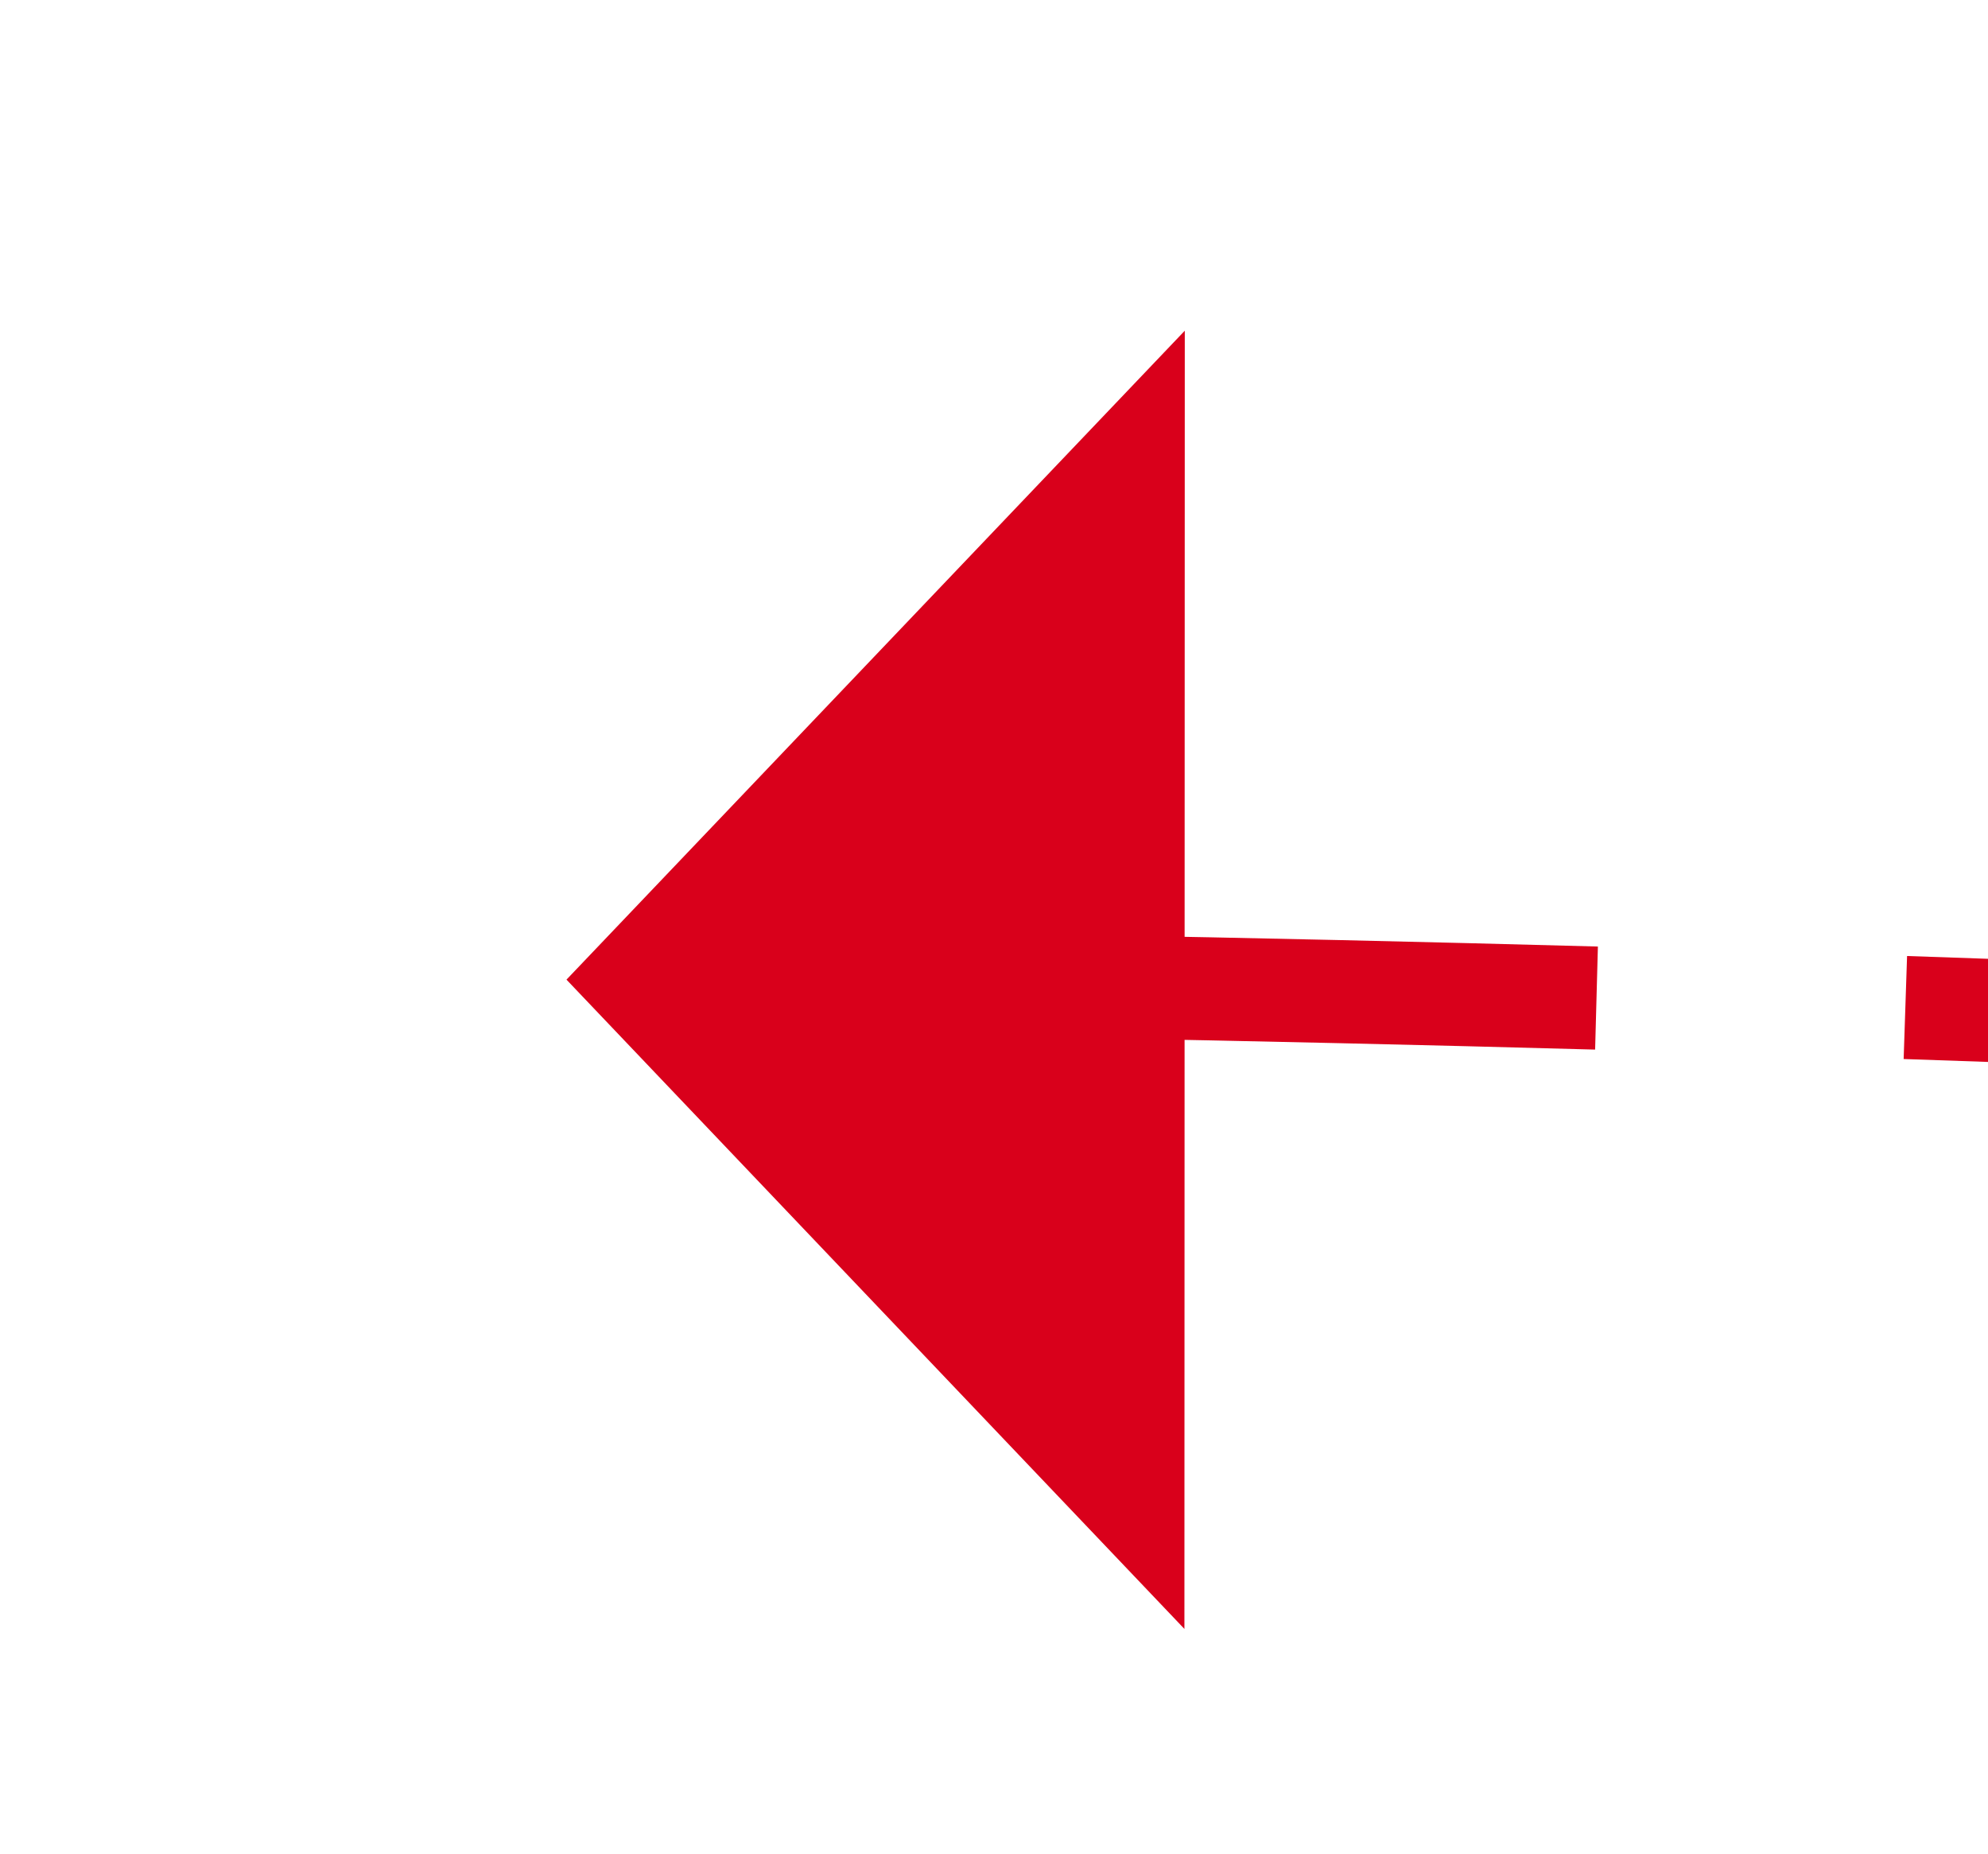﻿<?xml version="1.0" encoding="utf-8"?>
<svg version="1.1" xmlns:xlink="http://www.w3.org/1999/xlink" width="19.305px" height="18px" viewBox="724.046 815.478 19.305 18" xmlns="http://www.w3.org/2000/svg">
  <g transform="matrix(0.925 0.381 -0.381 0.925 369.003 -217.191 )">
    <path d="M 751.356 817.421  C 748.208 818.528  745.071 819.665  741.945 820.832  L 742.295 821.769  C 745.415 820.604  748.546 819.469  751.688 818.364  L 751.356 817.421  Z M 763.68 813.253  C 763.072 813.453  762.463 813.654  761.855 813.855  C 759.294 814.694  756.739 815.554  754.192 816.433  L 754.518 817.378  C 757.061 816.501  759.611 815.643  762.168 814.805  C 762.776 814.603  763.384 814.403  763.993 814.203  L 763.68 813.253  Z M 776.051 809.244  C 772.874 810.257  769.701 811.282  766.531 812.317  L 766.842 813.268  C 770.009 812.233  773.18 811.209  776.355 810.196  L 776.051 809.244  Z M 788.459 805.349  C 785.273 806.333  782.09 807.328  778.911 808.335  L 779.213 809.288  C 782.39 808.282  785.57 807.288  788.754 806.304  L 788.459 805.349  Z M 800.902 801.569  C 797.707 802.523  794.515 803.489  791.327 804.466  L 791.62 805.422  C 794.806 804.446  797.995 803.481  801.188 802.527  L 800.902 801.569  Z M 813.38 797.907  C 811.332 798.501  809.284 799.096  807.237 799.692  C 806.084 800.031  804.931 800.371  803.778 800.713  L 804.062 801.672  C 805.214 801.33  806.366 800.99  807.518 800.652  C 809.564 800.056  811.611 799.461  813.658 798.868  L 813.38 797.907  Z M 825.873 794.309  C 822.668 795.226  819.465 796.148  816.262 797.073  L 816.539 798.034  C 819.741 797.109  822.944 796.188  826.149 795.27  L 825.873 794.309  Z M 838.378 790.75  C 835.171 791.657  831.964 792.569  828.758 793.484  L 829.033 794.446  C 832.238 793.531  835.444 792.62  838.651 791.712  L 838.378 790.75  Z M 850.895 787.231  C 847.684 788.128  844.474 789.029  841.266 789.935  L 841.537 790.897  C 844.745 789.992  847.954 789.091  851.164 788.194  L 850.895 787.231  Z M 863.422 783.752  C 860.209 784.639  856.996 785.53  853.785 786.425  L 854.053 787.388  C 857.264 786.493  860.475 785.603  863.688 784.716  L 863.422 783.752  Z M 875.961 780.313  C 872.744 781.19  869.529 782.07  866.315 782.955  L 866.58 783.919  C 869.794 783.035  873.008 782.154  876.224 781.278  L 875.961 780.313  Z M 888.51 776.913  C 885.291 777.78  882.073 778.65  878.856 779.525  L 879.118 780.49  C 882.334 779.616  885.552 778.745  888.77 777.879  L 888.51 776.913  Z M 901.07 773.554  C 897.848 774.41  894.627 775.271  891.408 776.135  L 891.667 777.1  C 894.886 776.237  898.106 775.377  901.327 774.52  L 901.07 773.554  Z M 913.641 770.235  C 910.416 771.081  907.193 771.931  903.97 772.784  L 904.226 773.751  C 907.448 772.897  910.671 772.048  913.895 771.202  L 913.641 770.235  Z M 926.222 766.955  C 922.995 767.791  919.768 768.631  916.543 769.474  L 916.796 770.442  C 920.021 769.598  923.246 768.759  926.473 767.923  L 926.222 766.955  Z M 938.812 763.715  C 938.557 763.78  938.301 763.846  938.046 763.912  C 935.072 764.673  932.099 765.437  929.127 766.204  L 929.377 767.172  C 932.348 766.405  935.321 765.641  938.294 764.881  C 938.55 764.815  938.806 764.749  939.062 764.683  L 938.812 763.715  Z M 951.405 760.484  C 948.176 761.311  944.947 762.139  941.718 762.968  L 941.967 763.936  C 945.195 763.107  948.424 762.279  951.653 761.453  L 951.405 760.484  Z M 964.002 757.268  C 960.772 758.091  957.542 758.915  954.312 759.741  L 954.56 760.71  C 957.789 759.884  961.019 759.06  964.249 758.237  L 964.002 757.268  Z M 976.602 754.067  C 973.371 754.886  970.14 755.706  966.909 756.528  L 967.156 757.497  C 970.386 756.676  973.617 755.855  976.848 755.036  L 976.602 754.067  Z M 989.206 750.88  C 985.974 751.696  982.742 752.512  979.51 753.33  L 979.756 754.3  C 982.987 753.482  986.219 752.665  989.451 751.85  L 989.206 750.88  Z M 1001.814 747.708  C 998.581 748.52  995.348 749.333  992.115 750.147  L 992.36 751.117  C 995.592 750.303  998.824 749.49  1002.057 748.678  L 1001.814 747.708  Z M 1014.425 744.551  C 1011.191 745.359  1007.957 746.168  1004.724 746.978  L 1004.967 747.948  C 1008.2 747.138  1011.434 746.329  1014.667 745.521  L 1014.425 744.551  Z M 1027.04 741.408  C 1023.805 742.212  1020.57 743.018  1017.336 743.824  L 1017.578 744.795  C 1020.812 743.988  1024.047 743.183  1027.281 742.379  L 1027.04 741.408  Z M 1039.659 738.28  C 1036.423 739.08  1033.187 739.882  1029.952 740.685  L 1030.193 741.656  C 1033.428 740.853  1036.663 740.051  1039.899 739.251  L 1039.659 738.28  Z M 1052.281 735.167  C 1049.044 735.963  1045.807 736.761  1042.571 737.56  L 1042.811 738.531  C 1046.047 737.732  1049.283 736.934  1052.52 736.138  L 1052.281 735.167  Z M 1064.907 732.068  C 1061.669 732.86  1058.431 733.655  1055.194 734.45  L 1055.433 735.421  C 1058.67 734.626  1061.907 733.832  1065.145 733.039  L 1064.907 732.068  Z M 1077.536 728.983  C 1074.298 729.772  1071.059 730.563  1067.821 731.355  L 1068.059 732.326  C 1071.296 731.534  1074.534 730.744  1077.773 729.955  L 1077.536 728.983  Z M 1090.169 725.914  C 1086.93 726.699  1083.69 727.486  1080.451 728.274  L 1080.688 729.245  C 1083.926 728.457  1087.165 727.671  1090.405 726.886  L 1090.169 725.914  Z M 1102.806 722.859  C 1099.565 723.64  1096.325 724.423  1093.085 725.208  L 1093.32 726.18  C 1096.56 725.395  1099.8 724.612  1103.04 723.831  L 1102.806 722.859  Z M 1115.446 719.819  C 1112.204 720.596  1108.963 721.375  1105.722 722.156  L 1105.957 723.128  C 1109.197 722.348  1112.438 721.569  1115.679 720.791  L 1115.446 719.819  Z M 1128.087 716.787  C 1126.145 717.253  1124.203 717.719  1122.261 718.186  C 1120.962 718.497  1119.662 718.808  1118.363 719.119  L 1118.596 720.092  C 1119.896 719.78  1121.195 719.469  1122.494 719.158  C 1124.436 718.692  1126.378 718.225  1128.321 717.759  L 1128.087 716.787  Z M 1140.73 713.758  C 1137.488 714.533  1134.246 715.31  1131.005 716.087  L 1131.238 717.059  C 1134.479 716.282  1137.721 715.506  1140.963 714.73  L 1140.73 713.758  Z M 1153.375 710.737  C 1150.132 711.511  1146.89 712.285  1143.648 713.06  L 1143.88 714.032  C 1147.122 713.257  1150.364 712.483  1153.607 711.71  L 1153.375 710.737  Z M 1166.021 707.726  C 1162.778 708.497  1159.535 709.269  1156.293 710.042  L 1156.525 711.014  C 1159.767 710.242  1163.01 709.47  1166.253 708.699  L 1166.021 707.726  Z M 1178.67 704.724  L 1176.66 705.2  C 1174.087 705.81  1171.513 706.421  1168.94 707.032  L 1169.171 708.005  C 1171.744 707.394  1174.317 706.783  1176.891 706.173  L 1178.901 705.697  L 1178.67 704.724  Z M 1191.321 701.729  L 1190.781 701.857  L 1181.59 704.033  L 1181.82 705.006  L 1191.011 702.83  L 1191.551 702.703  L 1191.321 701.729  Z M 1203.973 698.743  L 1194.241 701.04  L 1194.471 702.013  L 1204.203 699.716  L 1203.973 698.743  Z M 1216.628 695.764  L 1206.894 698.055  L 1207.123 699.028  L 1216.857 696.738  L 1216.628 695.764  Z M 1229.284 692.793  L 1219.65 695.053  L 1219.548 695.077  L 1219.777 696.05  L 1219.879 696.026  L 1229.513 693.766  L 1229.284 692.793  Z M 1241.942 689.828  L 1234.398 691.593  L 1232.205 692.107  L 1232.433 693.081  L 1234.626 692.566  L 1242.17 690.802  L 1241.942 689.828  Z M 1254.601 686.87  L 1249.354 688.094  L 1244.863 689.144  L 1245.091 690.118  L 1249.581 689.068  L 1254.828 687.843  L 1254.601 686.87  Z M 1267.262 683.918  L 1264.518 684.556  L 1257.523 686.188  L 1257.75 687.162  L 1264.745 685.53  L 1267.488 684.892  L 1267.262 683.918  Z M 1279.924 680.972  L 1279.892 680.979  L 1270.184 683.238  L 1270.41 684.212  L 1280.118 681.953  L 1280.15 681.946  L 1279.924 680.972  Z M 1292.588 678.033  L 1282.846 680.294  L 1283.072 681.268  L 1292.814 679.007  L 1292.588 678.033  Z M 1305.253 675.1  L 1295.51 677.355  L 1295.736 678.329  L 1305.478 676.075  L 1305.253 675.1  Z M 1317.919 672.173  L 1311.264 673.709  L 1308.175 674.424  L 1308.401 675.398  L 1311.489 674.683  L 1318.144 673.147  L 1317.919 672.173  Z M 1330.587 669.251  L 1327.264 670.016  L 1320.842 671.498  L 1321.067 672.473  L 1327.488 670.99  L 1330.811 670.225  L 1330.587 669.251  Z M 1343.255 666.334  L 1333.51 668.577  L 1333.735 669.552  L 1343.479 667.308  L 1343.255 666.334  Z M 1355.925 663.423  L 1346.179 665.662  L 1346.403 666.636  L 1356.149 664.398  L 1355.925 663.423  Z M 739.135 821.89  C 737.574 822.484  736.016 823.084  734.461 823.693  L 734.834 824.62  C 736.384 824.015  737.936 823.416  739.491 822.825  L 739.135 821.89  Z M 1359.888 662.513  L 1358.849 662.751  L 1359.073 663.726  L 1360.112 663.487  L 1359.888 662.513  Z M 733.151 817.891  L 730 826  L 737.946 829.542  L 733.151 817.891  Z " fill-rule="nonzero" fill="rgba(217, 0, 27, 1)" stroke="none" class="fill" />
  </g>
</svg>